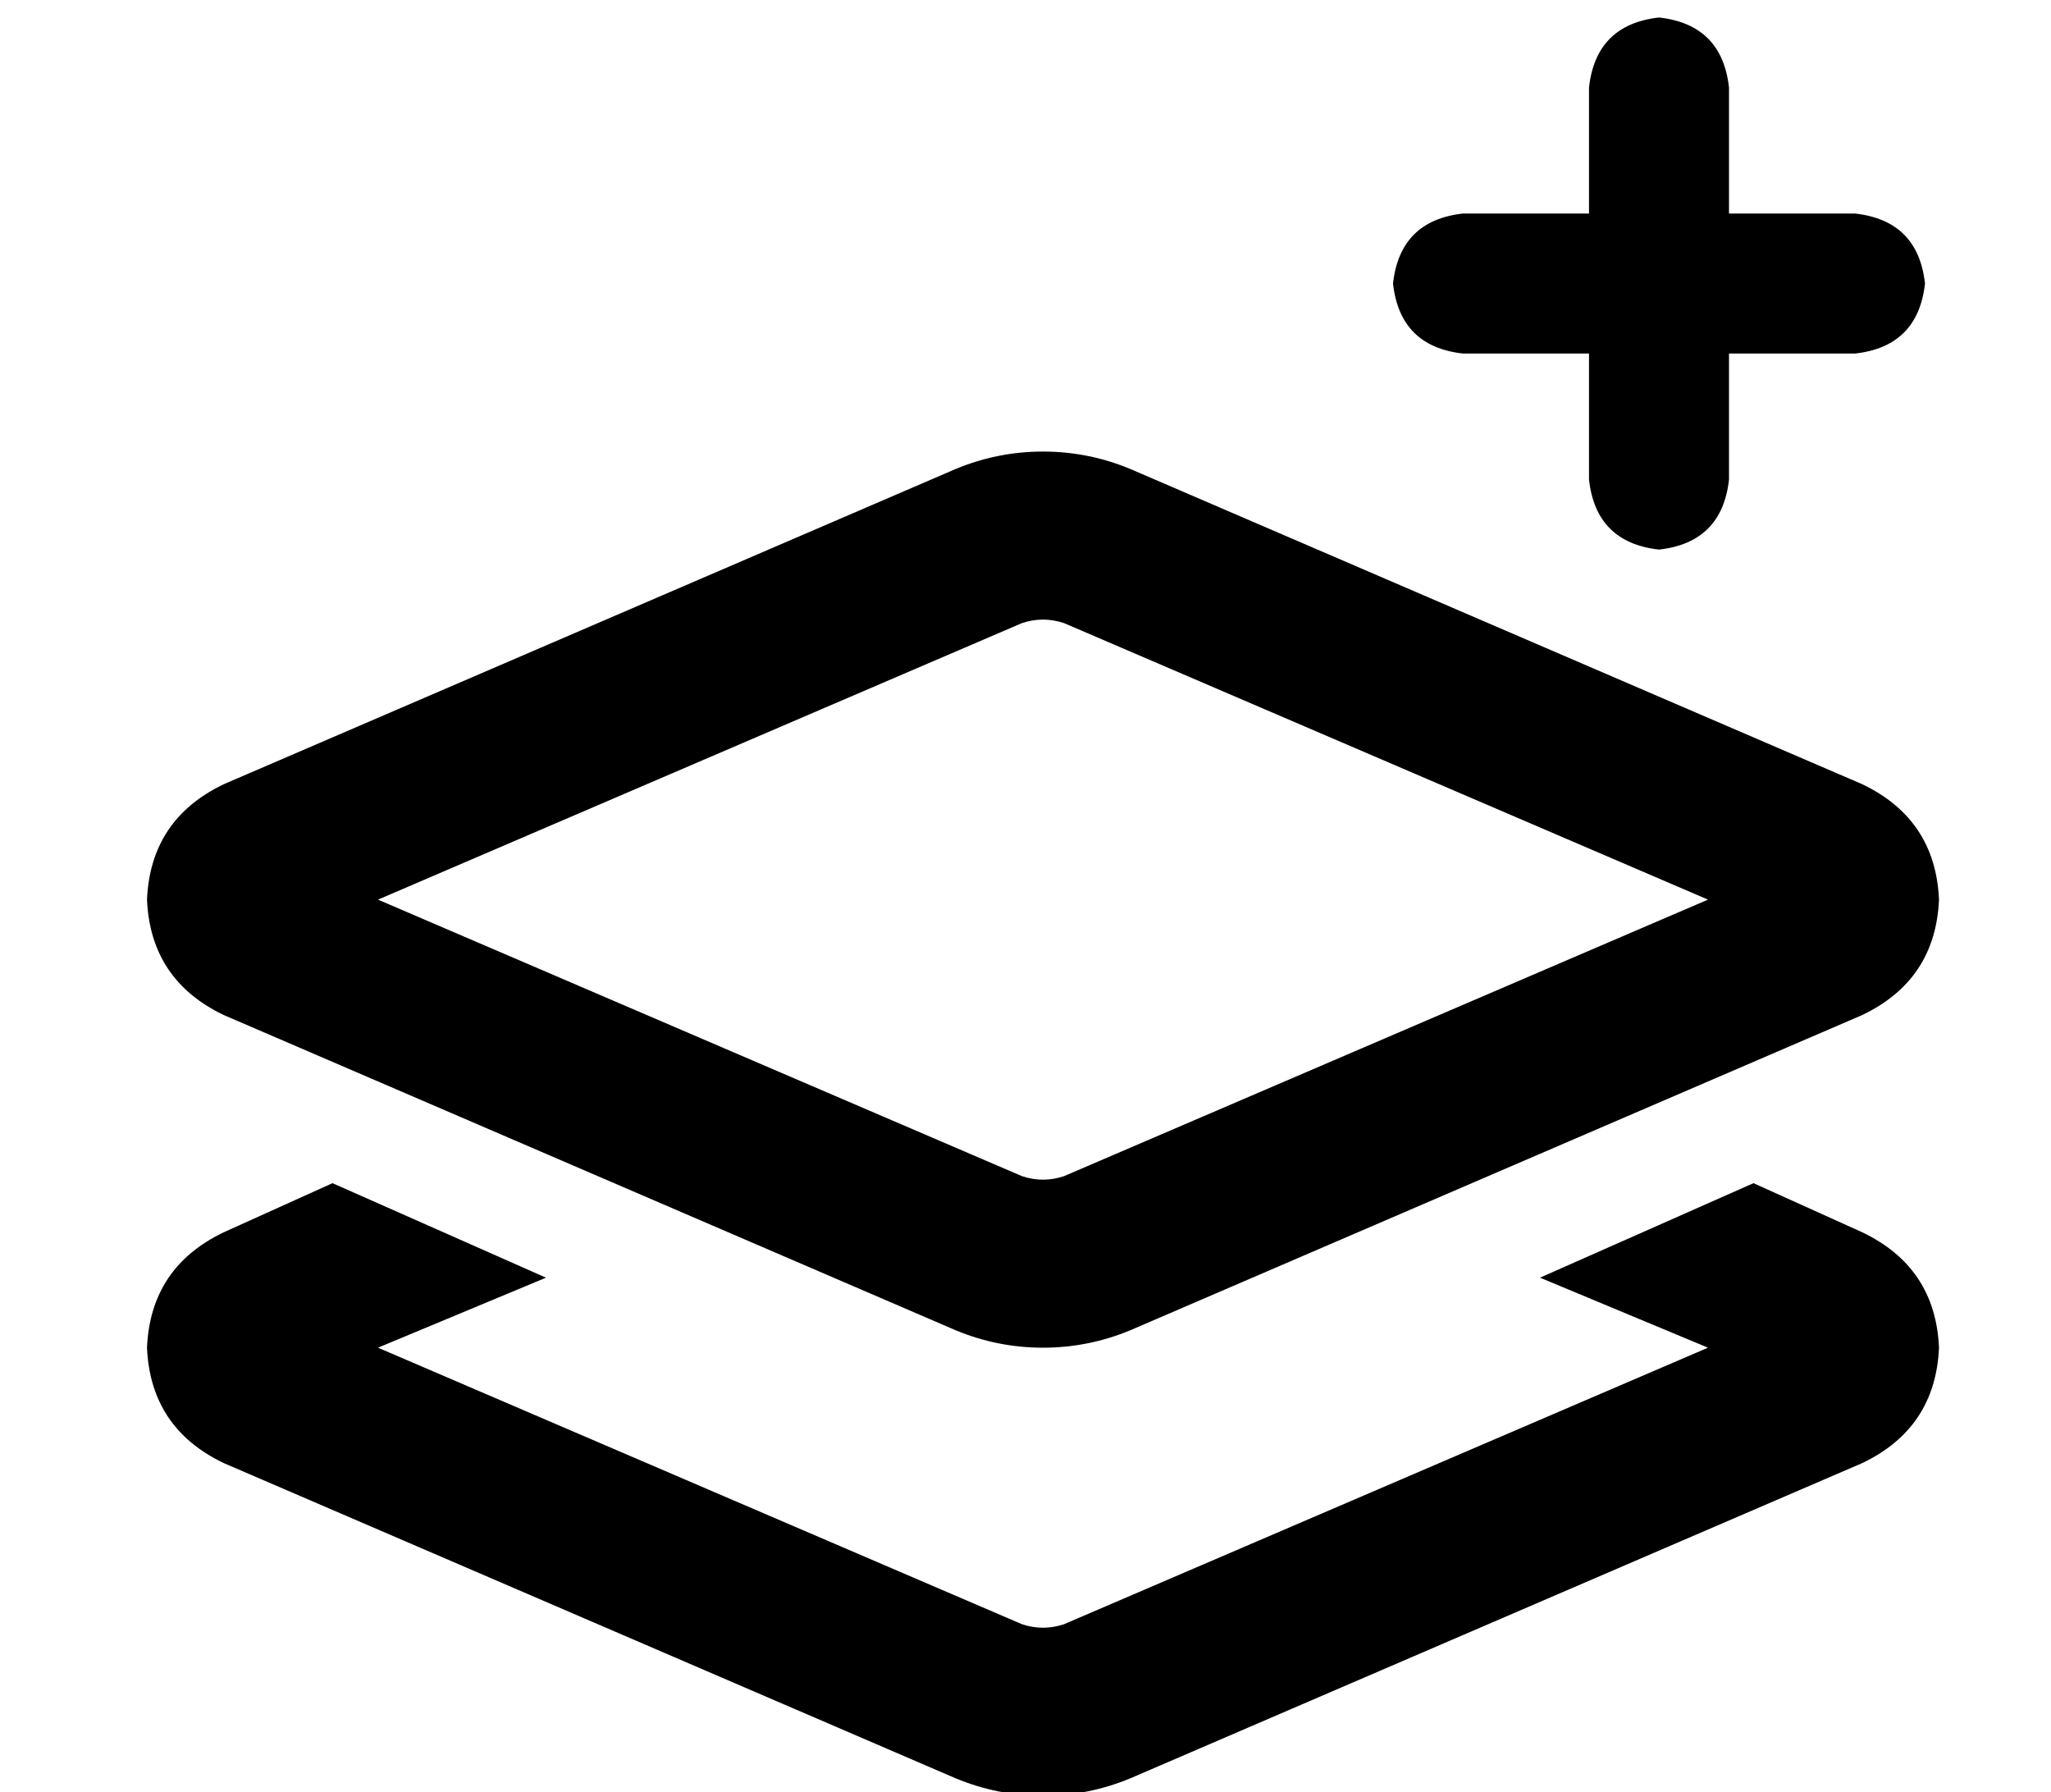 <?xml version="1.0" standalone="no"?>
<!DOCTYPE svg PUBLIC "-//W3C//DTD SVG 1.1//EN" "http://www.w3.org/Graphics/SVG/1.1/DTD/svg11.dtd" >
<svg xmlns="http://www.w3.org/2000/svg" xmlns:xlink="http://www.w3.org/1999/xlink" version="1.1" viewBox="-10 -40 586 512">
   <path fill="currentColor"
d="M464 -35q-18 2 -20 20v36v0h-36v0q-18 2 -20 20q2 18 20 20h36v0v36v0q2 18 20 20q18 -2 20 -20v-36v0h36v0q18 -2 20 -20q-2 -18 -20 -20h-36v0v-36v0q-2 -18 -20 -20v0zM288 89q-13 0 -25 5l-209 90v0q-21 10 -22 33q1 23 22 33l209 90v0q12 5 25 5t25 -5l209 -90v0
q21 -10 22 -33q-1 -23 -22 -33l-209 -90v0q-12 -5 -25 -5v0zM282 138q3 -1 6 -1t6 1l184 79v0l-184 79v0q-3 1 -6 1t-6 -1l-184 -79v0l184 -79v0zM85 298l-31 14l31 -14l-31 14q-21 10 -22 33q1 23 22 33l209 90v0q12 5 25 5t25 -5l209 -90v0q21 -10 22 -33q-1 -23 -22 -33
l-31 -14v0l-61 27v0l48 20v0l-184 79v0q-3 1 -6 1t-6 -1l-184 -79v0l48 -20v0l-61 -27v0z" />
</svg>
